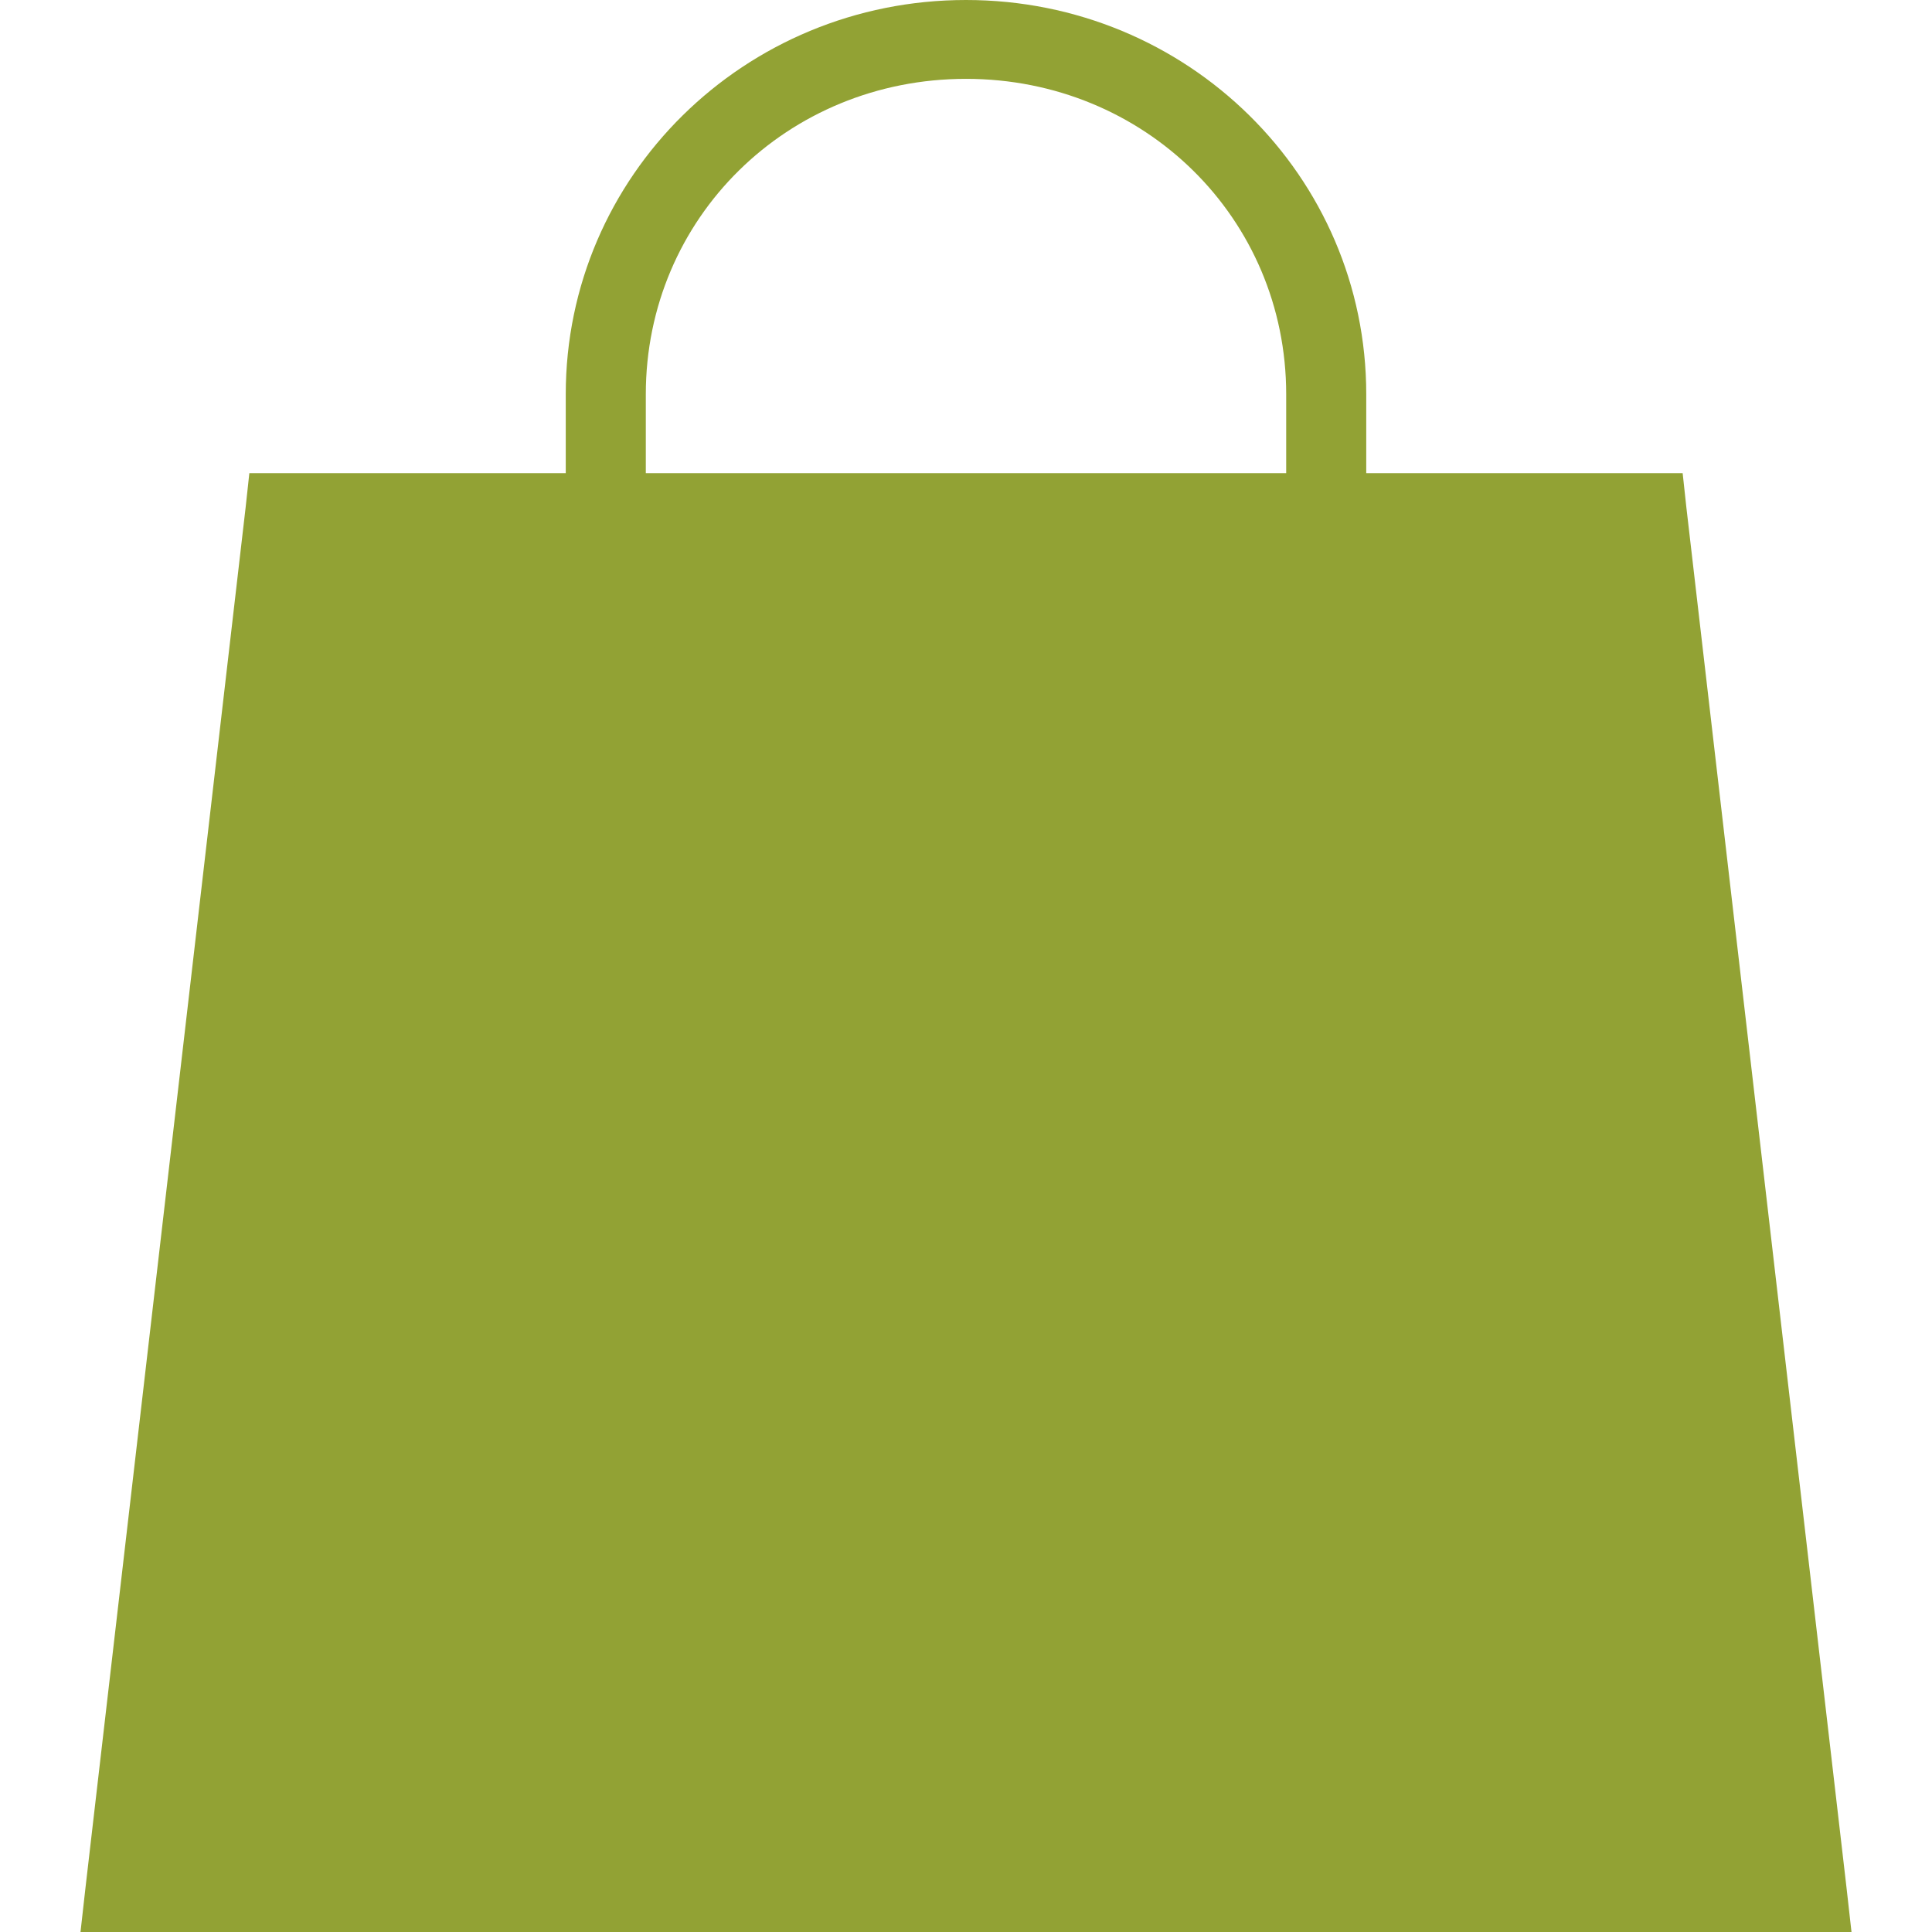 <svg width="48" height="48" viewBox="0 0 48 48" fill="none" xmlns="http://www.w3.org/2000/svg">
<path d="M40.5 13H7L3 47H44.5L40.5 13Z" fill="#92A234"/>
<path d="M24 0C18.496 0 14.056 4.374 14.056 9.796V11.755H6.195L6.102 12.612L2.124 46.898L2 48H46L45.876 46.898L41.898 12.612L41.805 11.755H33.944V9.796C33.944 4.374 29.504 0 24 0ZM24 1.959C28.44 1.959 31.955 5.422 31.955 9.796V11.755H16.045V9.796C16.045 5.422 19.56 1.959 24 1.959ZM7.997 13.714H14.056V15.949C13.462 16.29 13.062 16.909 13.062 17.633C13.062 18.716 13.952 19.592 15.051 19.592C16.15 19.592 17.04 18.716 17.04 17.633C17.04 16.909 16.64 16.29 16.045 15.949V13.714H31.955V15.949C31.36 16.29 30.96 16.909 30.96 17.633C30.96 18.716 31.85 19.592 32.949 19.592C34.048 19.592 34.938 18.716 34.938 17.633C34.938 16.909 34.538 16.29 33.944 15.949V13.714H40.003L43.763 46.041H4.237L7.997 13.714Z" fill="#92A234"/>
</svg>
